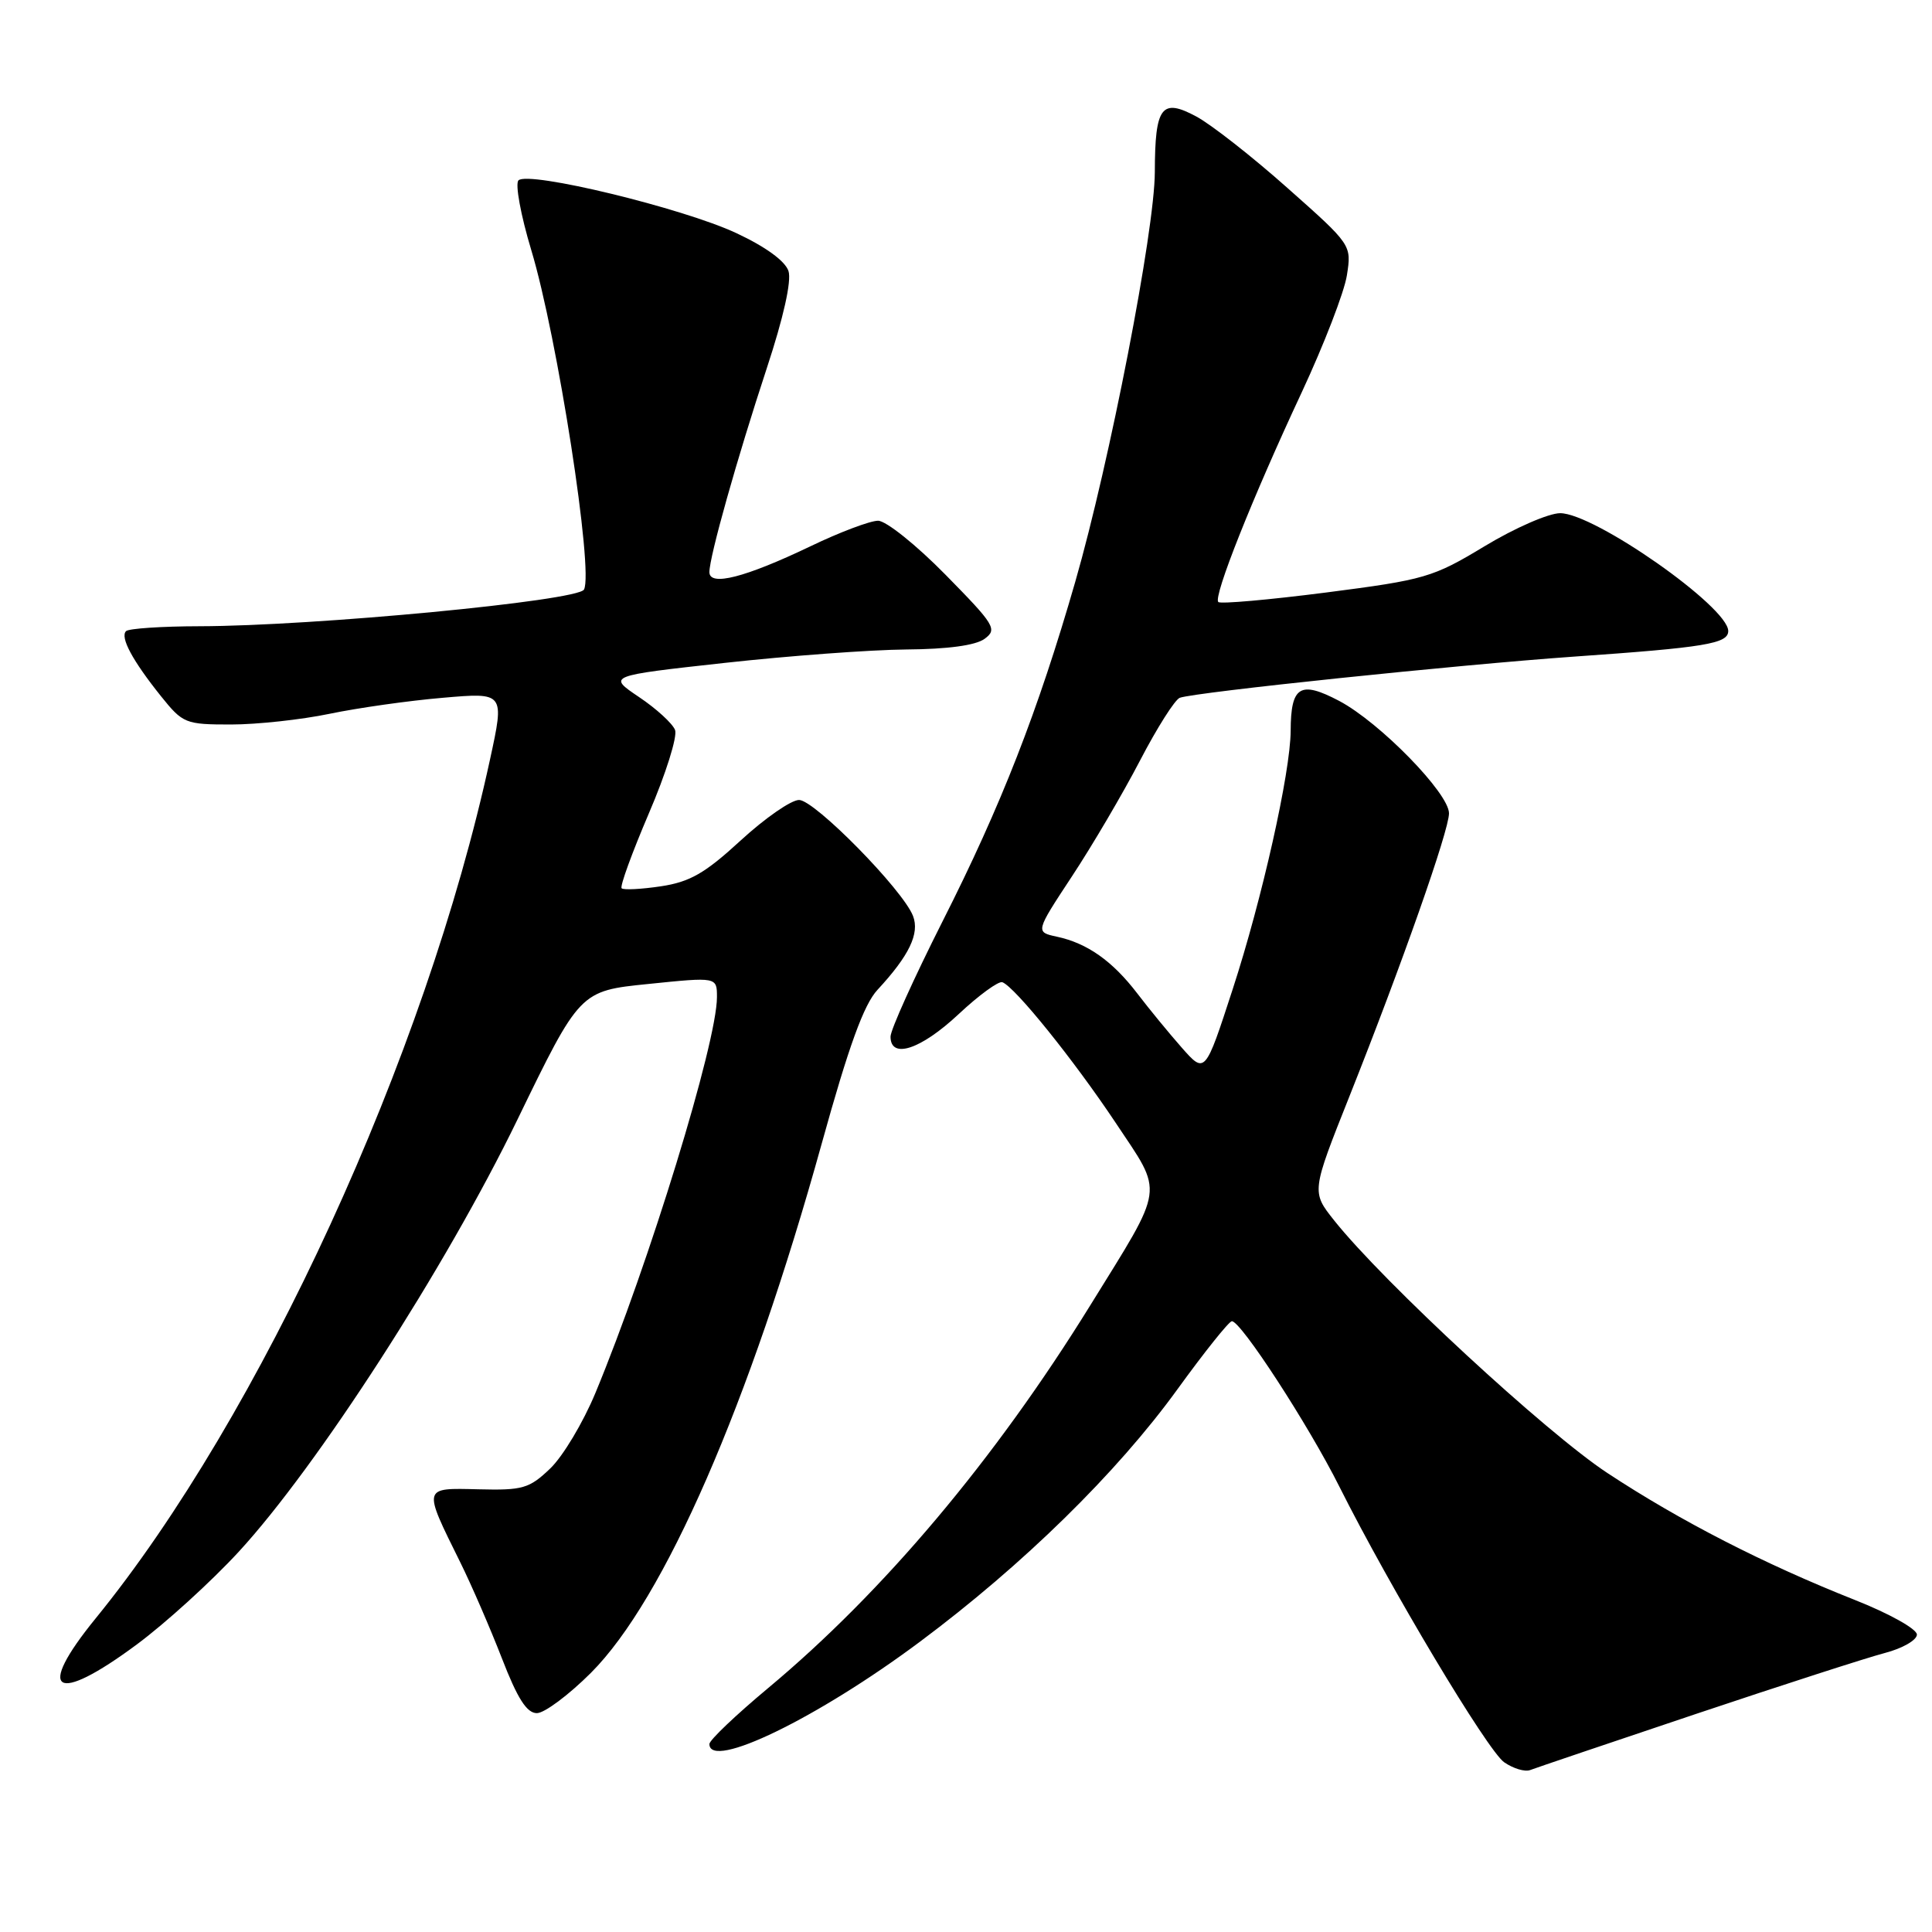 <?xml version="1.0" encoding="UTF-8" standalone="no"?>
<!DOCTYPE svg PUBLIC "-//W3C//DTD SVG 1.1//EN" "http://www.w3.org/Graphics/SVG/1.1/DTD/svg11.dtd" >
<svg xmlns="http://www.w3.org/2000/svg" xmlns:xlink="http://www.w3.org/1999/xlink" version="1.1" viewBox="0 0 256 256">
 <g >
 <path fill="currentColor"
d=" M 224.77 227.09 C 236.17 223.27 247.41 219.64 249.75 219.03 C 252.09 218.42 254.00 217.32 254.00 216.59 C 254.00 215.85 250.33 213.80 245.75 211.99 C 233.74 207.23 222.66 201.55 213.00 195.19 C 204.88 189.85 183.30 169.90 176.78 161.71 C 173.77 157.92 173.77 157.92 178.83 145.21 C 185.75 127.81 192.00 110.06 192.00 107.77 C 192.00 105.11 182.82 95.71 177.44 92.87 C 172.27 90.15 171.04 90.91 171.02 96.84 C 170.99 102.36 167.23 119.15 163.33 131.10 C 159.68 142.32 159.68 142.32 156.59 138.82 C 154.89 136.89 152.24 133.66 150.70 131.64 C 147.41 127.34 144.07 124.98 140.06 124.12 C 137.18 123.50 137.18 123.50 142.04 116.12 C 144.72 112.06 148.77 105.17 151.04 100.81 C 153.31 96.44 155.69 92.69 156.33 92.46 C 158.44 91.71 193.18 88.09 208.50 87.01 C 225.97 85.79 229.00 85.29 229.00 83.61 C 229.00 80.42 211.28 68.01 206.73 68.00 C 205.21 68.00 200.71 69.96 196.73 72.37 C 189.86 76.52 188.82 76.82 175.72 78.51 C 168.15 79.48 161.72 80.05 161.43 79.77 C 160.74 79.07 165.94 65.98 172.48 52.00 C 175.43 45.67 178.13 38.69 178.47 36.48 C 179.10 32.46 179.10 32.45 170.62 24.93 C 165.96 20.78 160.52 16.52 158.54 15.45 C 153.90 12.95 153.04 14.11 153.02 22.80 C 153.00 30.56 147.05 61.20 142.48 77.08 C 137.53 94.27 132.65 106.76 124.88 122.11 C 121.10 129.60 118.00 136.46 118.00 137.36 C 118.00 140.39 122.01 139.07 127.00 134.40 C 129.70 131.87 132.32 129.96 132.82 130.15 C 134.51 130.80 142.28 140.45 147.82 148.76 C 154.23 158.40 154.45 156.82 144.45 172.99 C 131.83 193.39 117.07 210.93 101.78 223.68 C 97.50 227.25 94.00 230.58 94.00 231.09 C 94.00 234.61 108.33 227.66 121.88 217.55 C 135.56 207.35 147.99 195.17 156.00 184.11 C 159.57 179.18 162.82 175.11 163.22 175.07 C 164.37 174.96 173.38 188.81 177.48 197.00 C 184.20 210.40 197.09 231.95 199.31 233.51 C 200.51 234.34 202.06 234.81 202.76 234.54 C 203.46 234.27 213.36 230.92 224.77 227.09 Z  M 78.31 221.65 C 88.02 211.93 99.30 186.08 108.88 151.54 C 112.47 138.59 114.46 133.11 116.27 131.16 C 120.47 126.63 121.88 123.70 120.98 121.37 C 119.64 117.90 107.94 106.00 105.88 106.00 C 104.83 106.00 101.36 108.41 98.15 111.36 C 93.41 115.72 91.42 116.86 87.57 117.44 C 84.95 117.83 82.61 117.95 82.37 117.70 C 82.12 117.45 83.75 112.99 85.98 107.77 C 88.22 102.56 89.78 97.59 89.45 96.73 C 89.12 95.87 86.97 93.90 84.67 92.36 C 80.50 89.55 80.50 89.55 96.00 87.84 C 104.53 86.90 115.35 86.10 120.06 86.06 C 125.57 86.02 129.27 85.52 130.46 84.65 C 132.18 83.39 131.83 82.81 125.28 76.15 C 121.42 72.22 117.40 69.00 116.35 69.00 C 115.30 69.00 111.26 70.52 107.38 72.39 C 98.75 76.52 94.00 77.74 94.00 75.81 C 94.00 73.76 97.66 60.76 101.61 48.77 C 103.81 42.10 104.90 37.25 104.48 35.92 C 104.05 34.60 101.47 32.71 97.57 30.89 C 90.51 27.58 69.99 22.61 68.70 23.90 C 68.24 24.36 69.00 28.51 70.39 33.12 C 73.85 44.57 78.69 75.71 77.38 78.12 C 76.57 79.62 41.67 82.95 26.42 82.98 C 21.42 82.99 17.05 83.28 16.70 83.63 C 15.89 84.44 17.55 87.53 21.33 92.25 C 24.23 95.86 24.56 96.00 30.60 96.00 C 34.05 96.00 39.94 95.36 43.68 94.58 C 47.43 93.80 54.18 92.84 58.68 92.46 C 66.86 91.75 66.86 91.75 64.93 100.63 C 56.43 139.88 34.48 187.68 12.67 214.45 C 4.63 224.32 7.25 225.97 18.14 217.89 C 21.93 215.08 27.99 209.57 31.61 205.64 C 42.00 194.37 59.07 167.91 68.54 148.40 C 76.84 131.30 76.84 131.30 85.92 130.38 C 95.00 129.45 95.00 129.45 95.00 132.12 C 95.00 138.15 85.99 167.48 78.89 184.59 C 77.27 188.49 74.58 192.99 72.90 194.59 C 70.13 197.24 69.27 197.49 63.39 197.34 C 55.96 197.16 56.01 196.95 60.98 207.00 C 62.48 210.03 64.96 215.76 66.51 219.75 C 68.57 225.07 69.80 227.00 71.14 227.00 C 72.14 227.00 75.37 224.59 78.31 221.65 Z "/>
</g>
</svg>